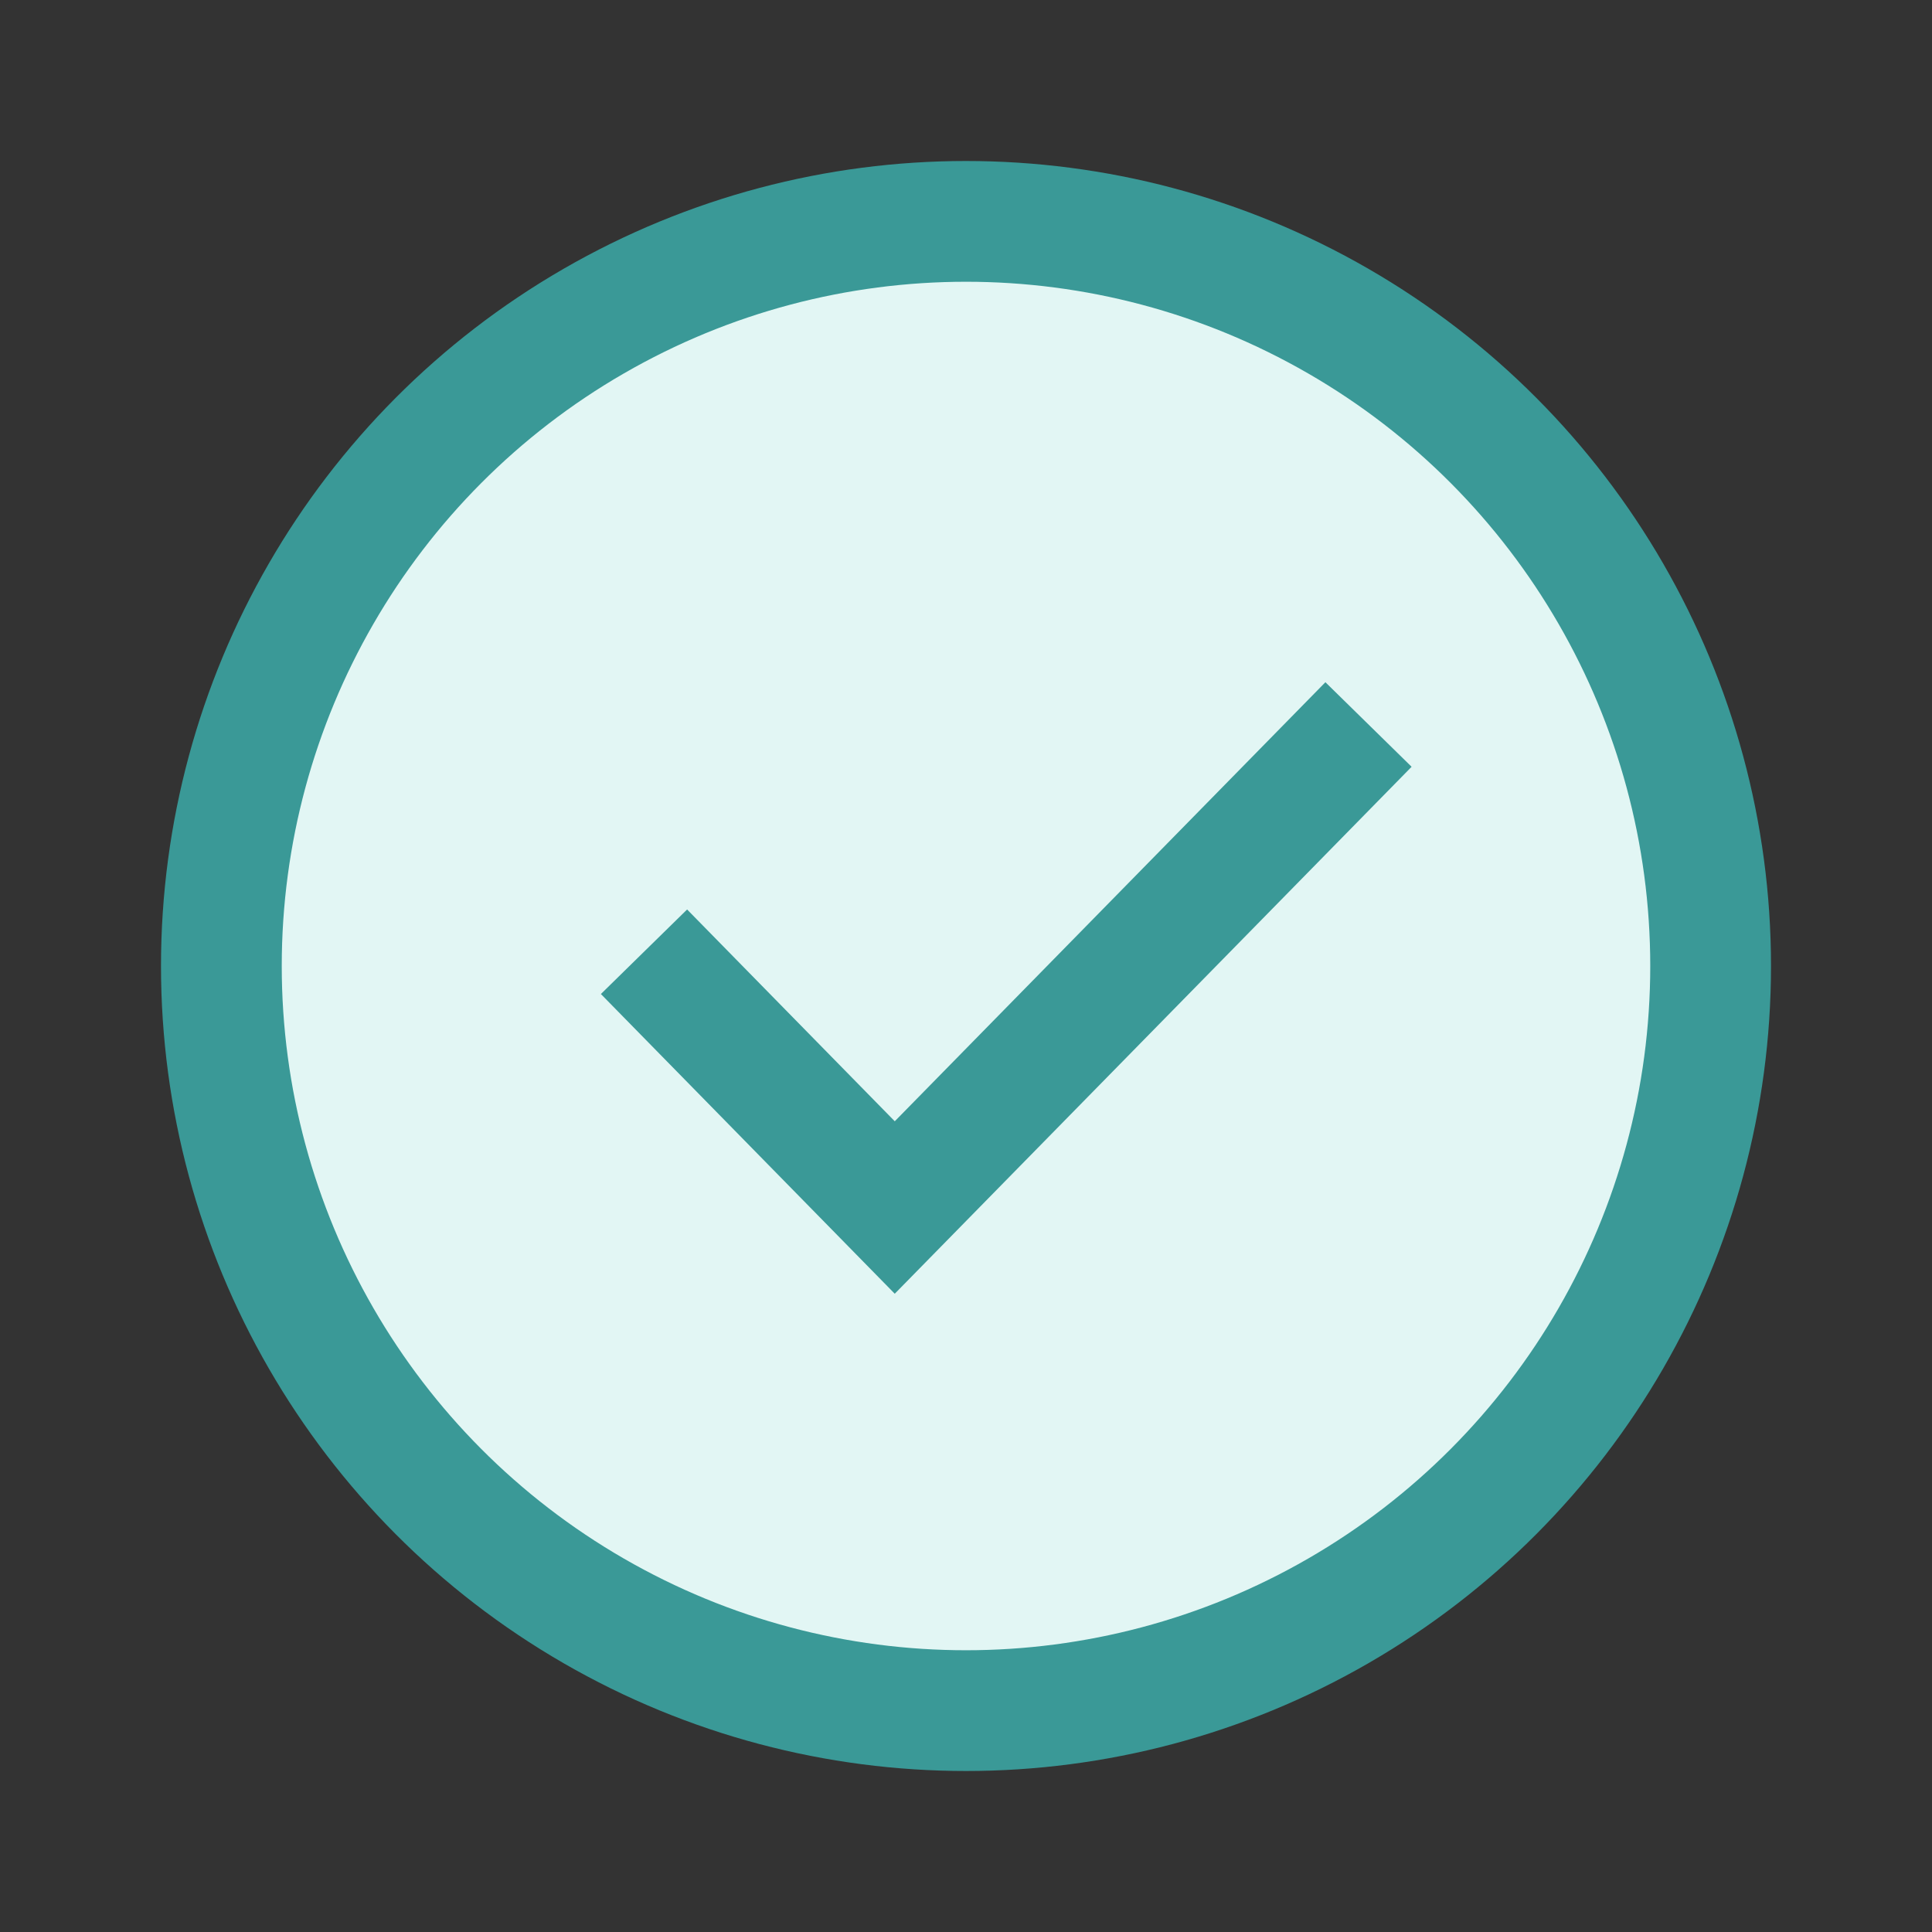 <svg width="24" height="24" viewBox="0 0 24 24" fill="none" xmlns="http://www.w3.org/2000/svg">
<rect x="0" y="0" width="24" height="24" fill="#333333" stroke="none"/>
<circle cx="12" cy="12" r="9.25" fill="#E2F6F4" stroke="#3A9997" stroke-width="1.5" stroke-linecap="round"/>
<path d="M8 11.823L11.115 15L17 9" stroke="#3A9997" stroke-width="1.5"/>
</svg>
